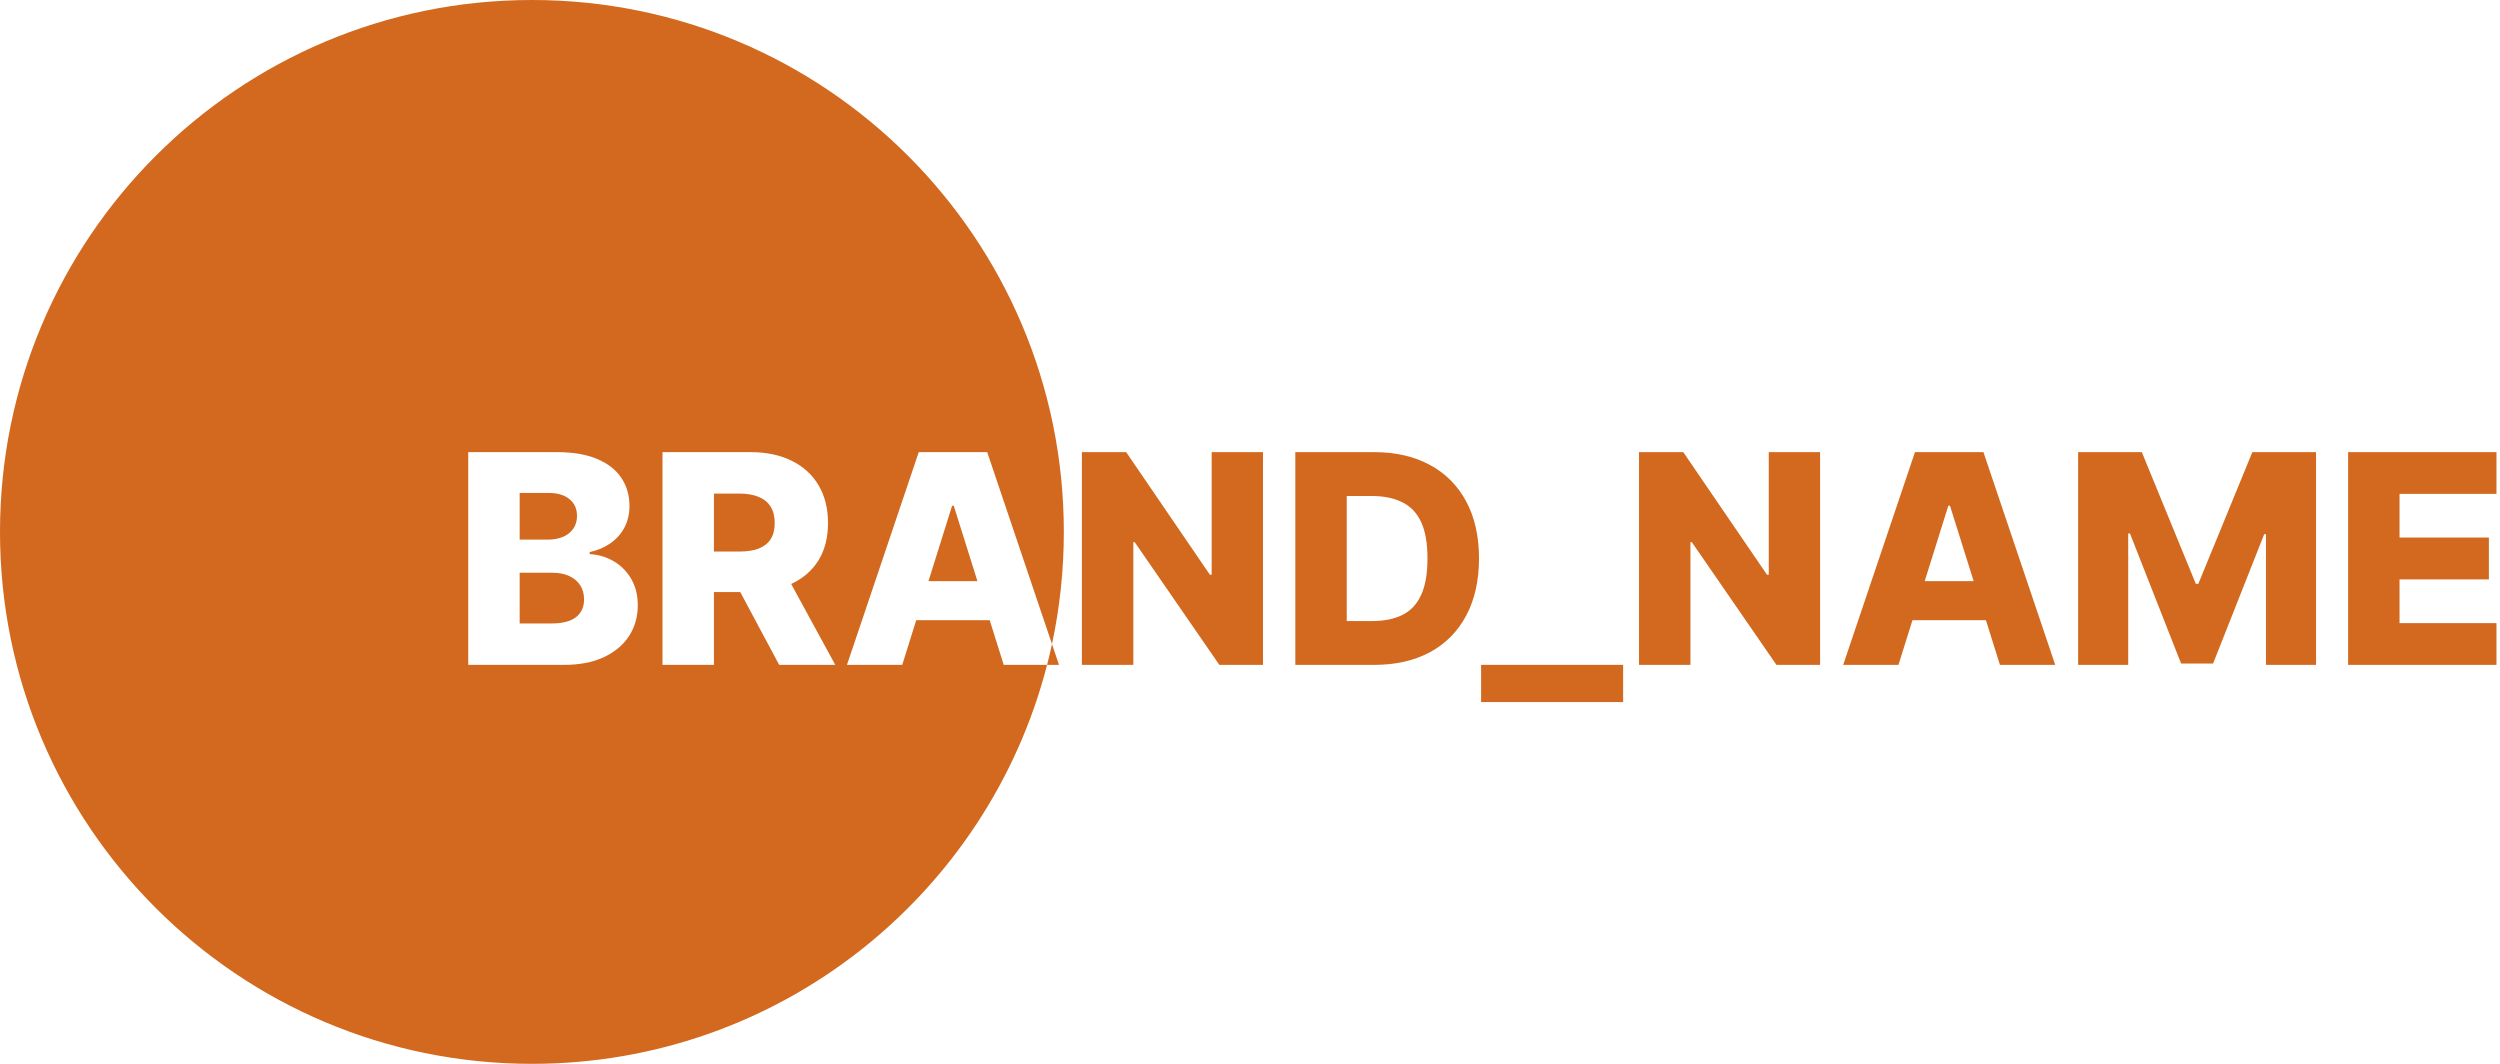 <svg width="188" height="80" viewBox="0 0 188 80" fill="none" xmlns="http://www.w3.org/2000/svg">
<path fill-rule="evenodd" clip-rule="evenodd" d="M79.109 48.436C79.693 45.716 80 42.894 80 40C80 17.909 62.091 0 40 0C17.909 0 0 17.909 0 40C0 62.091 17.909 80 40 80C58.638 80 74.299 67.252 78.74 50H79.637L79.109 48.436ZM73.503 43.703L71.723 38.031H71.598L69.821 43.703H73.503ZM74.426 46.641L75.481 50H78.74C78.873 49.483 78.996 48.961 79.109 48.436L74.238 34H69.09L63.691 50H67.848L68.9 46.641H74.426ZM35.211 34V50H42.391C43.573 50 44.578 49.807 45.406 49.422C46.234 49.031 46.867 48.5 47.305 47.828C47.742 47.151 47.961 46.383 47.961 45.523C47.961 44.753 47.794 44.086 47.461 43.523C47.128 42.956 46.685 42.513 46.133 42.195C45.586 41.878 44.99 41.703 44.344 41.672V41.516C44.932 41.391 45.45 41.172 45.898 40.859C46.346 40.547 46.698 40.154 46.953 39.68C47.208 39.2 47.336 38.656 47.336 38.047C47.336 37.245 47.13 36.539 46.719 35.93C46.312 35.32 45.703 34.846 44.891 34.508C44.083 34.169 43.081 34 41.883 34H35.211ZM41.469 46.883H39.078V43.07H41.539C42.034 43.07 42.458 43.154 42.812 43.32C43.167 43.482 43.44 43.714 43.633 44.016C43.825 44.312 43.922 44.667 43.922 45.078C43.922 45.646 43.721 46.089 43.32 46.406C42.925 46.724 42.307 46.883 41.469 46.883ZM41.219 40.578H39.078V37.07H41.281C41.927 37.07 42.44 37.224 42.82 37.531C43.2 37.839 43.391 38.26 43.391 38.797C43.391 39.172 43.297 39.492 43.109 39.758C42.927 40.023 42.672 40.227 42.344 40.367C42.016 40.508 41.641 40.578 41.219 40.578ZM49.82 34V50H53.688V44.523H55.668L58.594 50H62.812L59.496 43.913C60.377 43.507 61.058 42.922 61.539 42.156C62.023 41.38 62.266 40.438 62.266 39.328C62.266 38.234 62.029 37.289 61.555 36.492C61.081 35.69 60.406 35.075 59.531 34.648C58.661 34.216 57.628 34 56.43 34H49.82ZM55.594 41.477H53.688V37.117H55.594C56.172 37.117 56.659 37.2 57.055 37.367C57.45 37.529 57.75 37.773 57.953 38.102C58.156 38.425 58.258 38.833 58.258 39.328C58.258 39.823 58.156 40.229 57.953 40.547C57.75 40.859 57.45 41.094 57.055 41.25C56.664 41.401 56.177 41.477 55.594 41.477ZM94.977 50V34H91.117V43.219H90.984L84.688 34H81.359V50H85.227V40.766H85.328L91.695 50H94.977ZM97.408 50H103.322C104.947 50 106.351 49.682 107.533 49.047C108.715 48.406 109.624 47.487 110.26 46.289C110.9 45.091 111.221 43.659 111.221 41.992C111.221 40.331 110.9 38.904 110.26 37.711C109.619 36.513 108.708 35.596 107.525 34.961C106.348 34.32 104.945 34 103.314 34H97.408V50ZM103.174 46.703H101.275V37.297H103.119C104.036 37.297 104.807 37.45 105.432 37.758C106.062 38.06 106.538 38.555 106.861 39.242C107.184 39.925 107.346 40.841 107.346 41.992C107.346 43.143 107.184 44.065 106.861 44.758C106.544 45.445 106.072 45.943 105.447 46.25C104.827 46.552 104.07 46.703 103.174 46.703ZM122.059 52.797V50H111.379V52.797H122.059ZM136.871 50V34H133.012V43.219H132.879L126.582 34H123.254V50H127.121V40.766H127.223L133.59 50H136.871ZM138.607 50H142.764L143.816 46.641H149.342L150.396 50H154.553L149.154 34H144.006L138.607 50ZM148.419 43.703L146.639 38.031H146.514L144.737 43.703H148.419ZM161.064 34H156.275V50H160.041V40.117H160.174L164.018 49.898H166.424L170.268 40.172H170.4V50H174.166V34H169.377L165.314 43.906H165.127L161.064 34ZM176.578 34V50H187.734V46.859H180.445V43.57H187.164V40.422H180.445V37.141H187.734V34H176.578Z" fill="#d2691e"/>
</svg>
